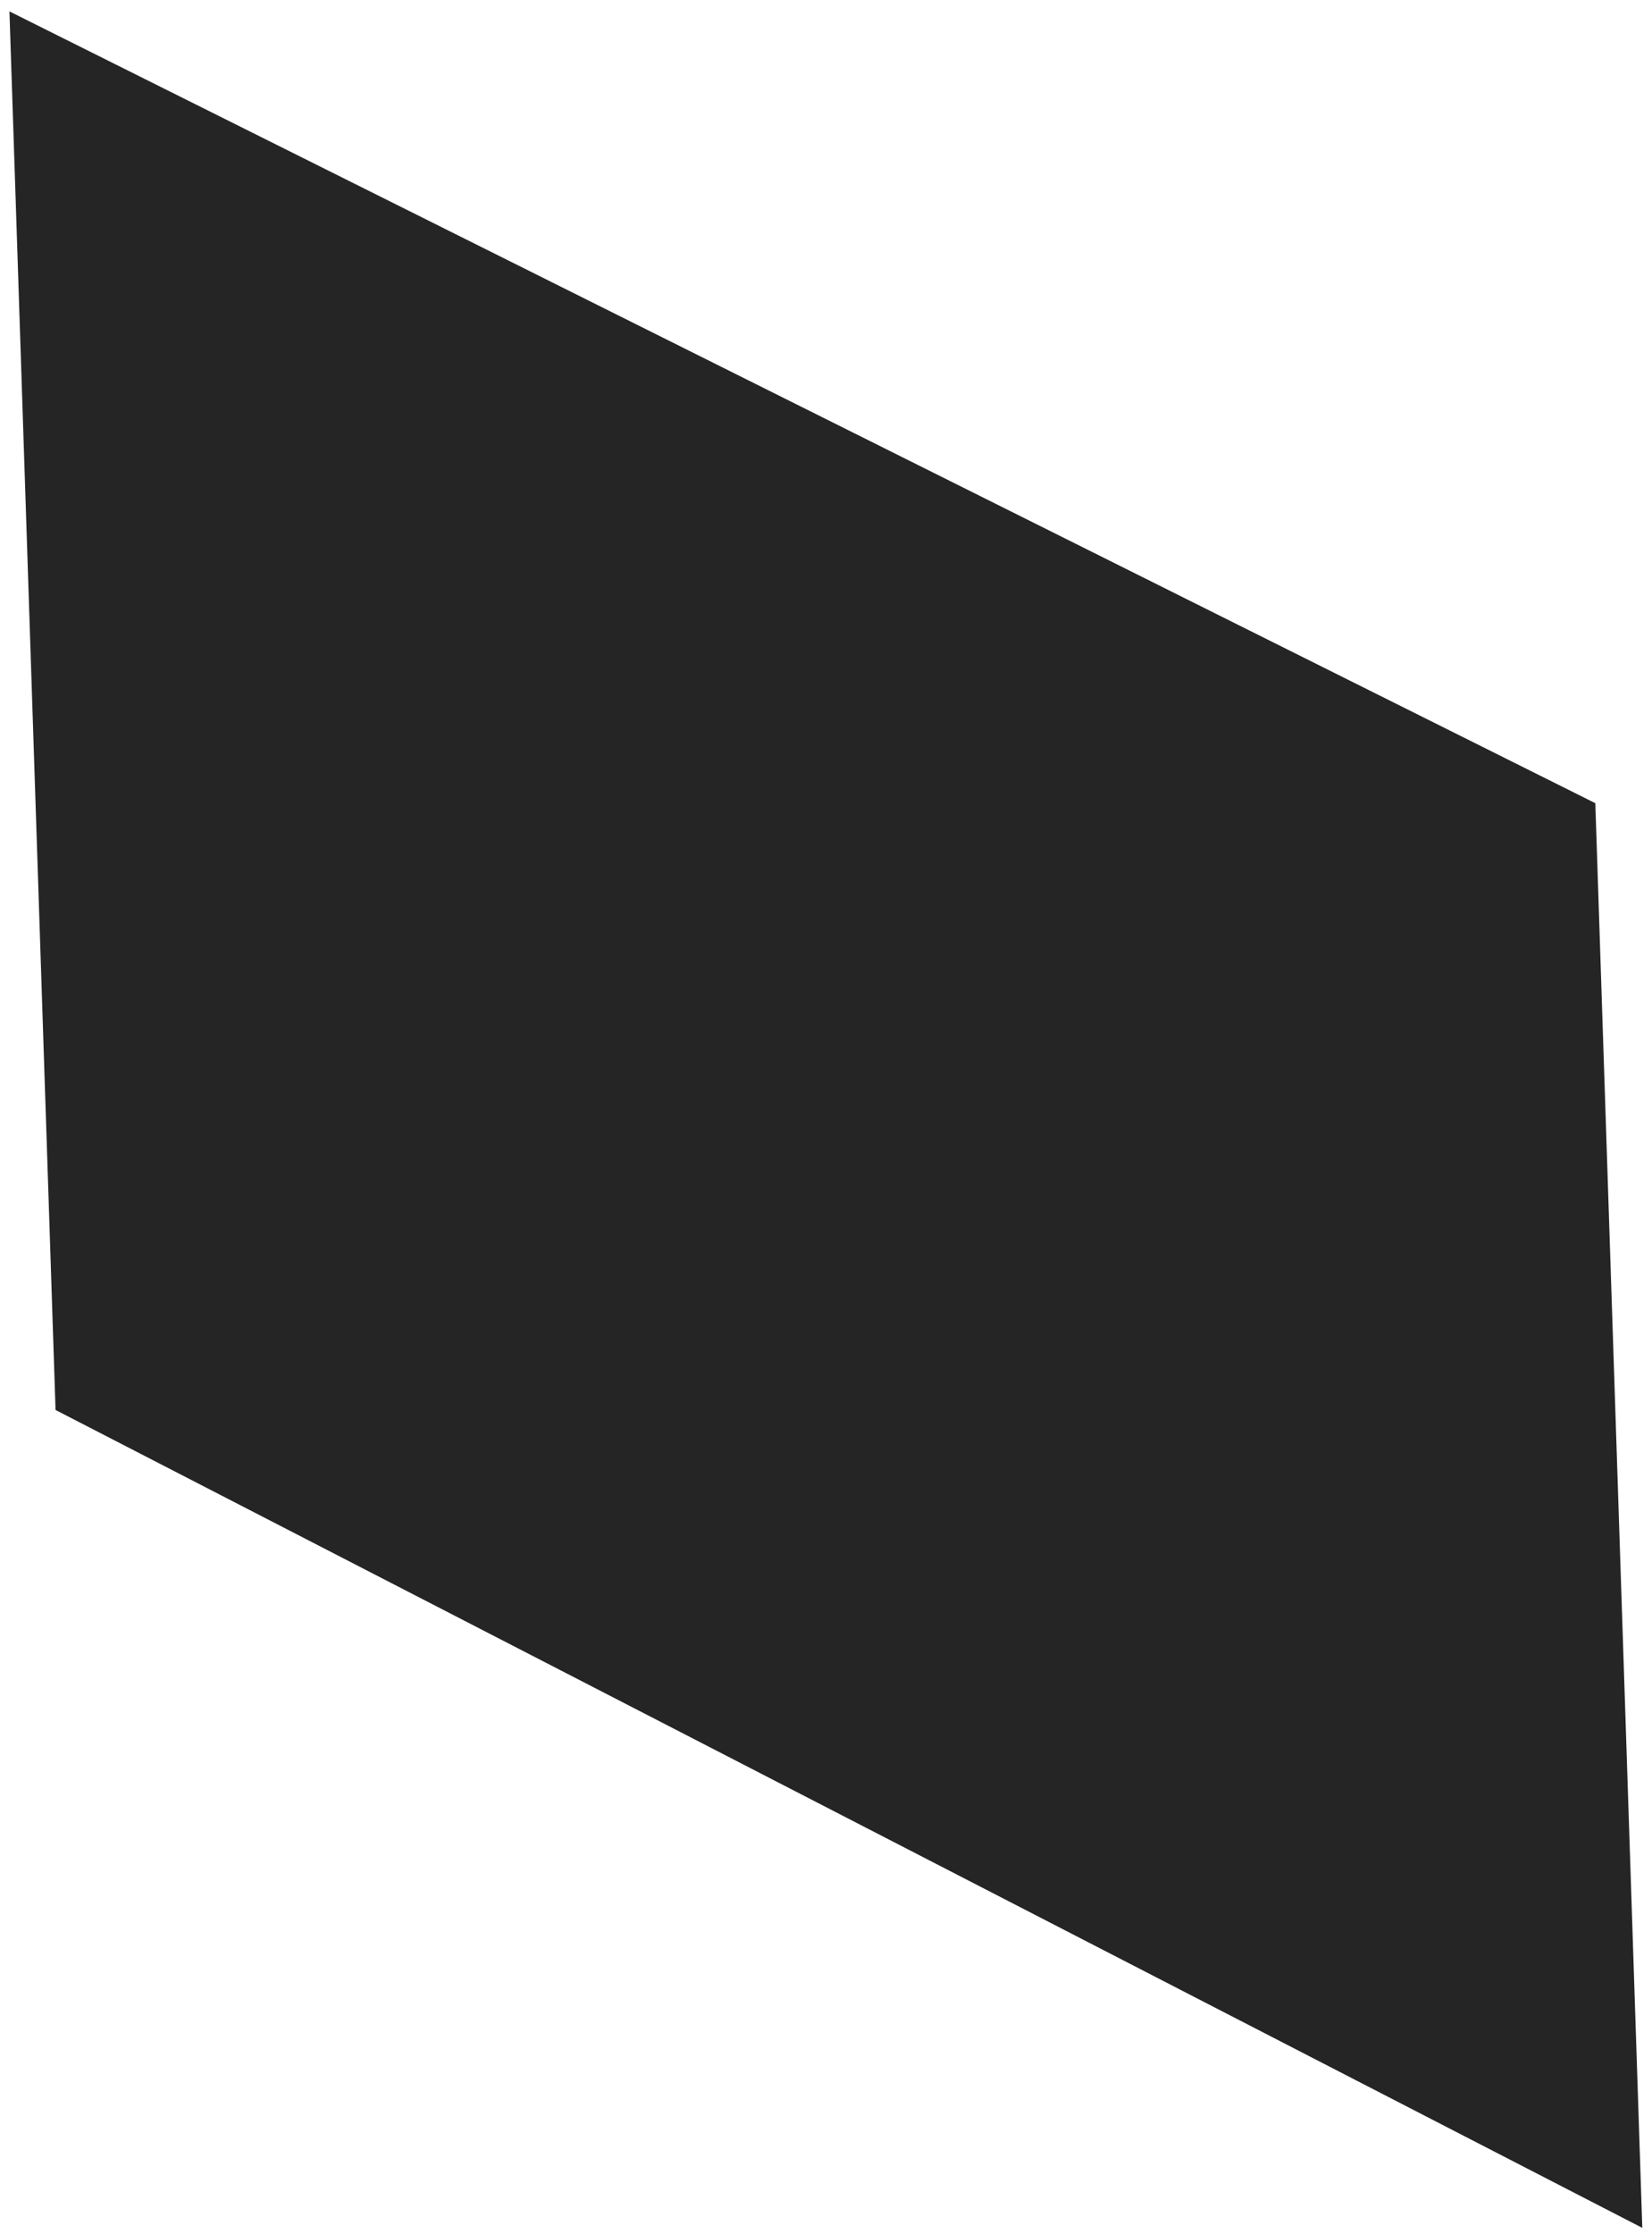 <svg width="142" height="192" viewBox="0 0 142 192" fill="none" xmlns="http://www.w3.org/2000/svg">
<path d="M4.775 121.17L0.812 0.98L137.128 69.024L141.166 191.457L4.775 121.17Z" fill="#252525"/>
</svg>
